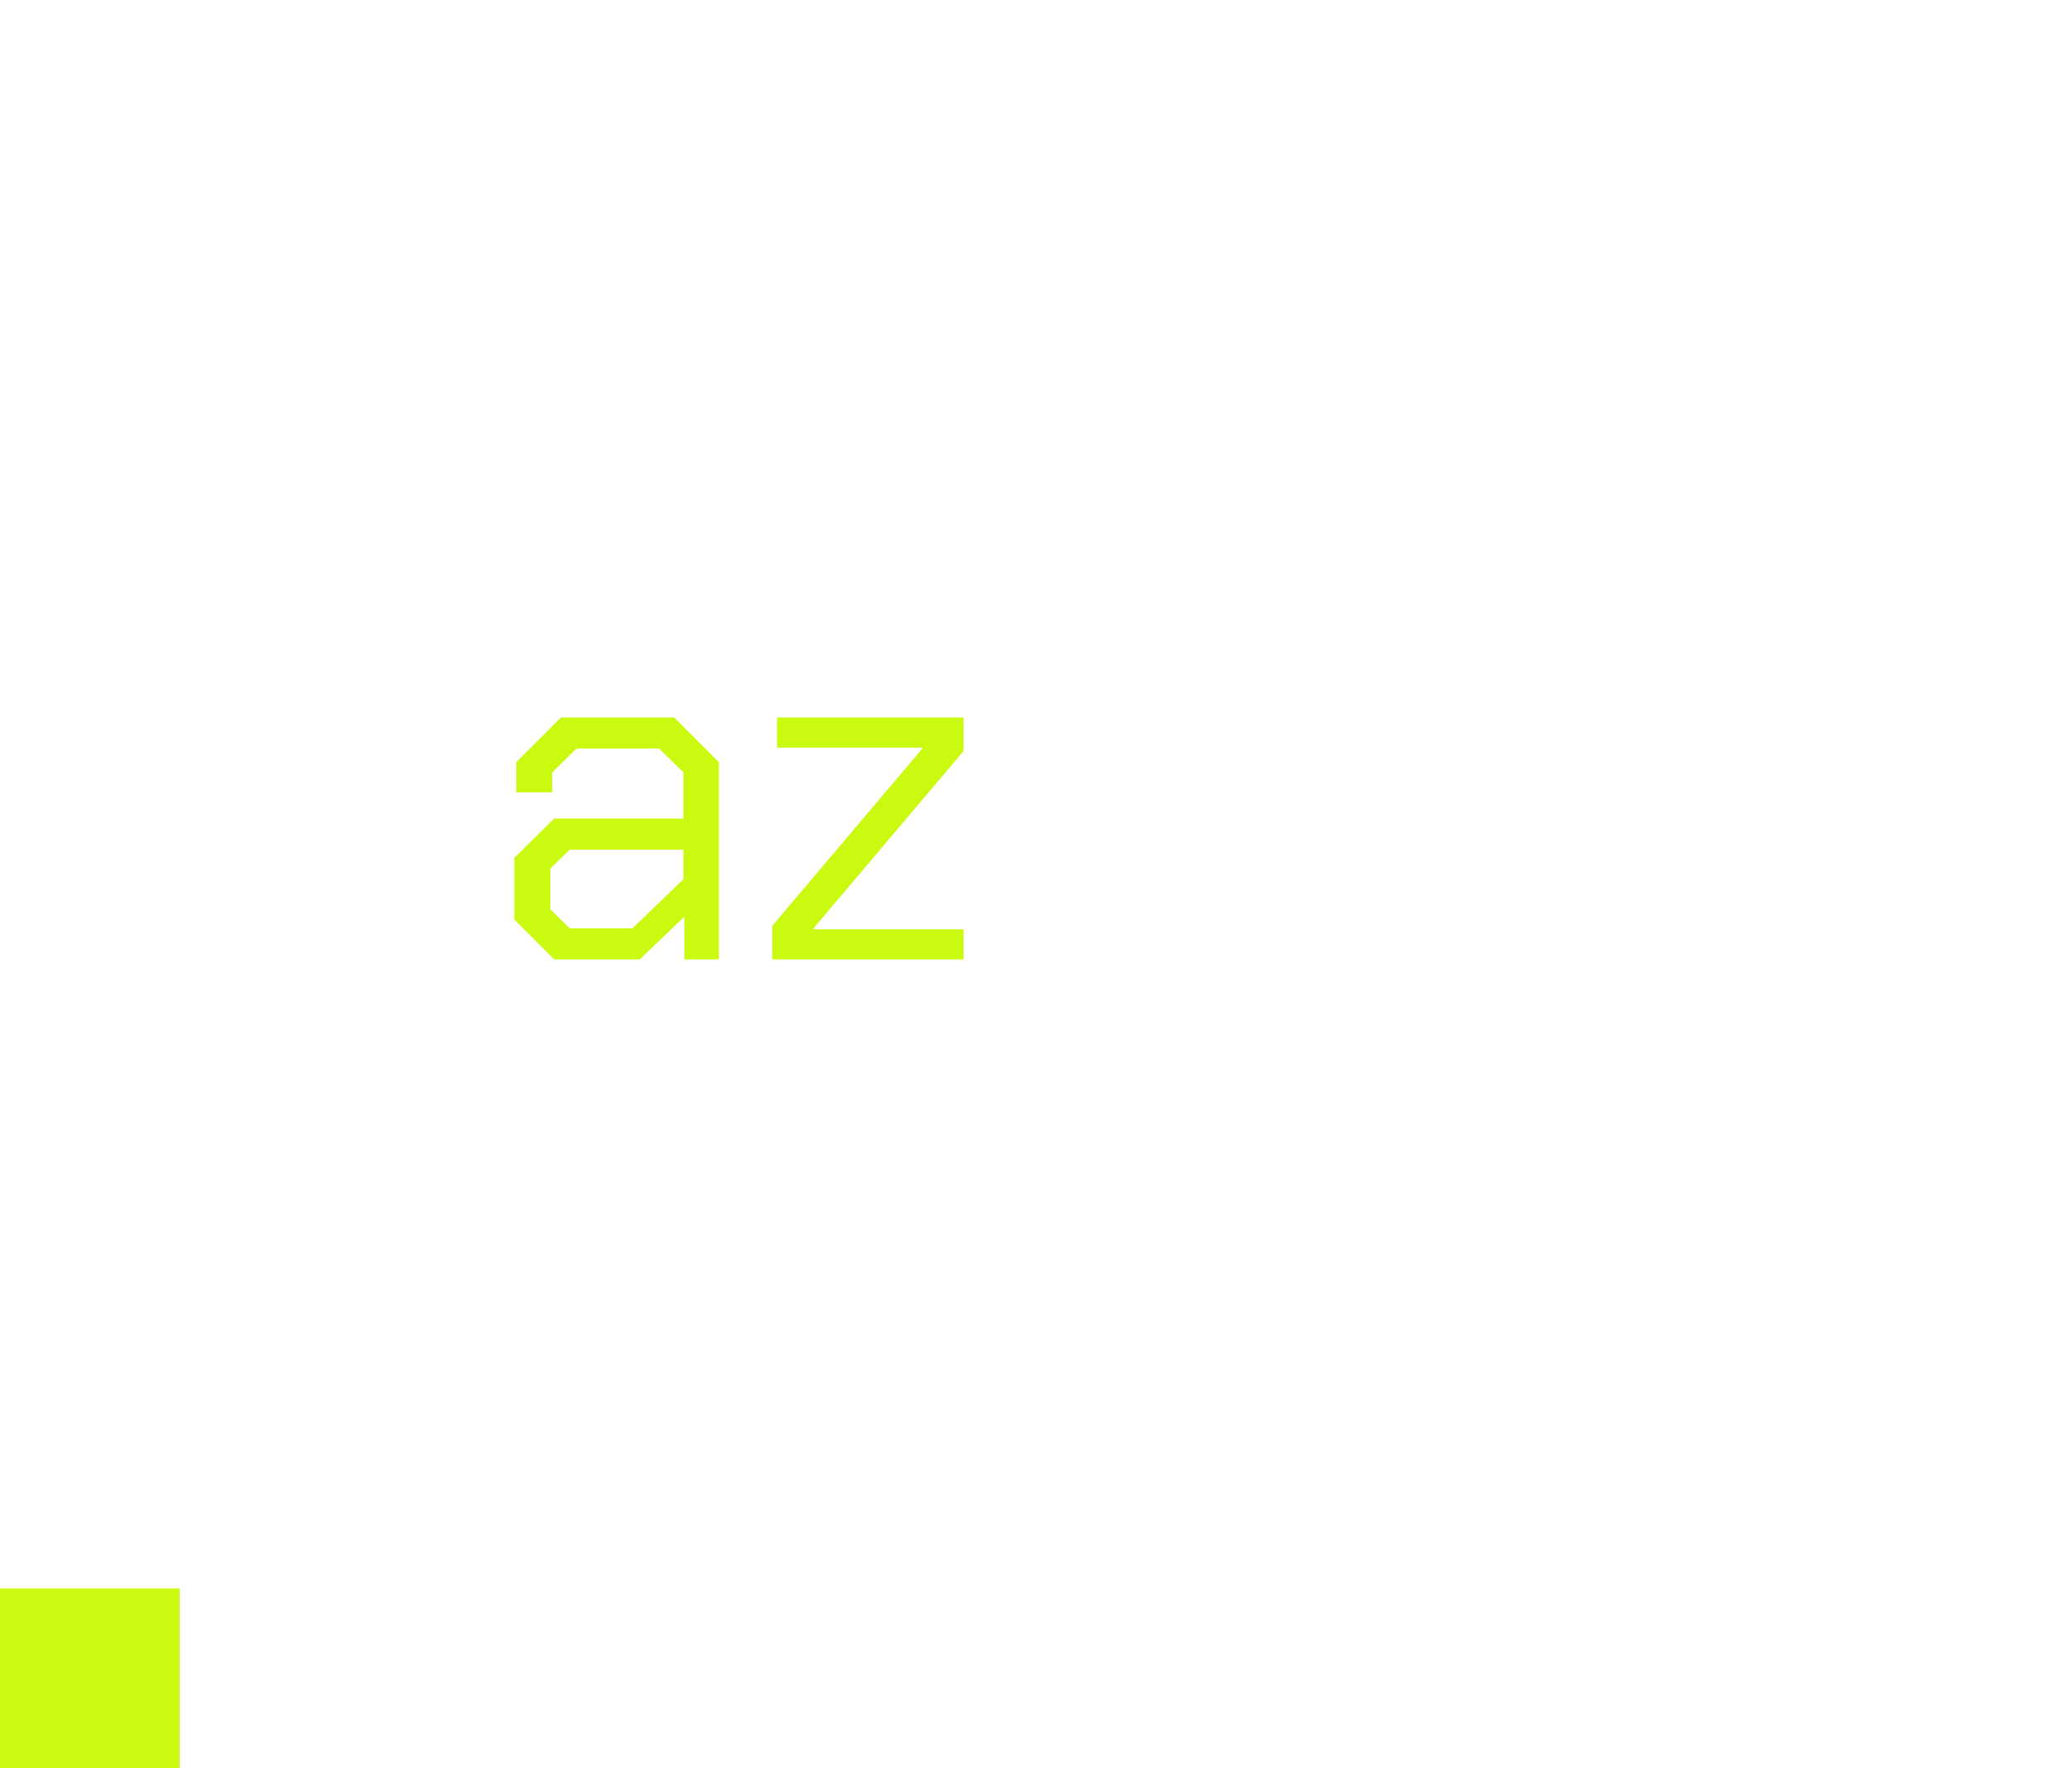<svg width="259" height="221" viewBox="0 0 259 221" fill="none" xmlns="http://www.w3.org/2000/svg">
<g filter="url(#filter0_bii_1348_667)">
<rect x="38.187" y="0.866" width="220.134" height="220.134" fill="url(#paint0_linear_1348_667)" fill-opacity="0.1"/>
</g>
<rect y="198.537" width="22.463" height="22.463" fill="#CBFA11"/>
<path d="M64.293 114.938V107.226L69.272 102.307H85.426V96.538L82.389 93.562H72.066L69.029 96.538V99.028H64.536V95.263L70.123 89.676H84.272L89.859 95.263V119.918H85.547V114.574L79.96 119.918H69.272L64.293 114.938ZM79.049 116.031L85.426 109.898V106.194H71.216L68.787 108.562V113.663L71.216 116.031H79.049Z" fill="#CBFA11"/>
<path d="M96.525 115.728L115.29 93.562V93.441H97.133V89.676H120.452V93.866L101.687 116.031V116.153H120.452V119.918H96.525V115.728Z" fill="#CBFA11"/>
<path d="M129.825 114.938V107.226L134.805 102.307H150.958V96.538L147.922 93.562H137.598L134.562 96.538V99.028H130.068V95.263L135.655 89.676H149.805L155.391 95.263V119.918H151.08V114.574L145.493 119.918H134.805L129.825 114.938ZM144.582 116.031L150.958 109.898V106.194H136.748L134.319 108.562V113.663L136.748 116.031H144.582Z" fill="white"/>
<path d="M164.183 89.676H168.556V95.081L173.96 89.676H181.794V93.684H175.114L168.677 100.121V119.918H164.183V89.676Z" fill="white"/>
<path d="M190.282 114.331V93.623H184.816V89.676H190.403V79.838H194.776V89.676H204.249V93.623H194.776V112.934L197.812 115.971H204.249V119.918H195.869L190.282 114.331Z" fill="white"/>
<path d="M67.936 177.227V156.519H62.471V152.572H68.058V142.734H72.43V152.572H81.903V156.519H72.43V175.83L75.466 178.866H81.903V182.813H73.523L67.936 177.227Z" fill="white"/>
<path d="M87.369 177.227V158.158L92.956 152.572H108.198L113.846 158.158V169.028H91.863V175.83L94.899 178.805H106.255L109.291 175.83V173.522H113.785V177.227L108.198 182.813H92.956L87.369 177.227ZM109.352 165.142V159.555L106.316 156.579H94.899L91.863 159.555V165.142H109.352Z" fill="white"/>
<path d="M121.409 177.227V158.158L126.996 152.572H141.57L147.157 158.158V161.863H142.663V159.555L139.627 156.579H128.939L125.903 159.555V175.83L128.939 178.805H139.627L142.663 175.83V173.522H147.157V177.227L141.57 182.813H126.996L121.409 177.227Z" fill="white"/>
<path d="M154.455 139.455H158.949V158.887L165.265 152.572H174.677L180.264 158.158V182.813H175.77V159.555L172.734 156.579H166.479L158.949 164.11V182.813H154.455V139.455Z" fill="white"/>
</svg>
